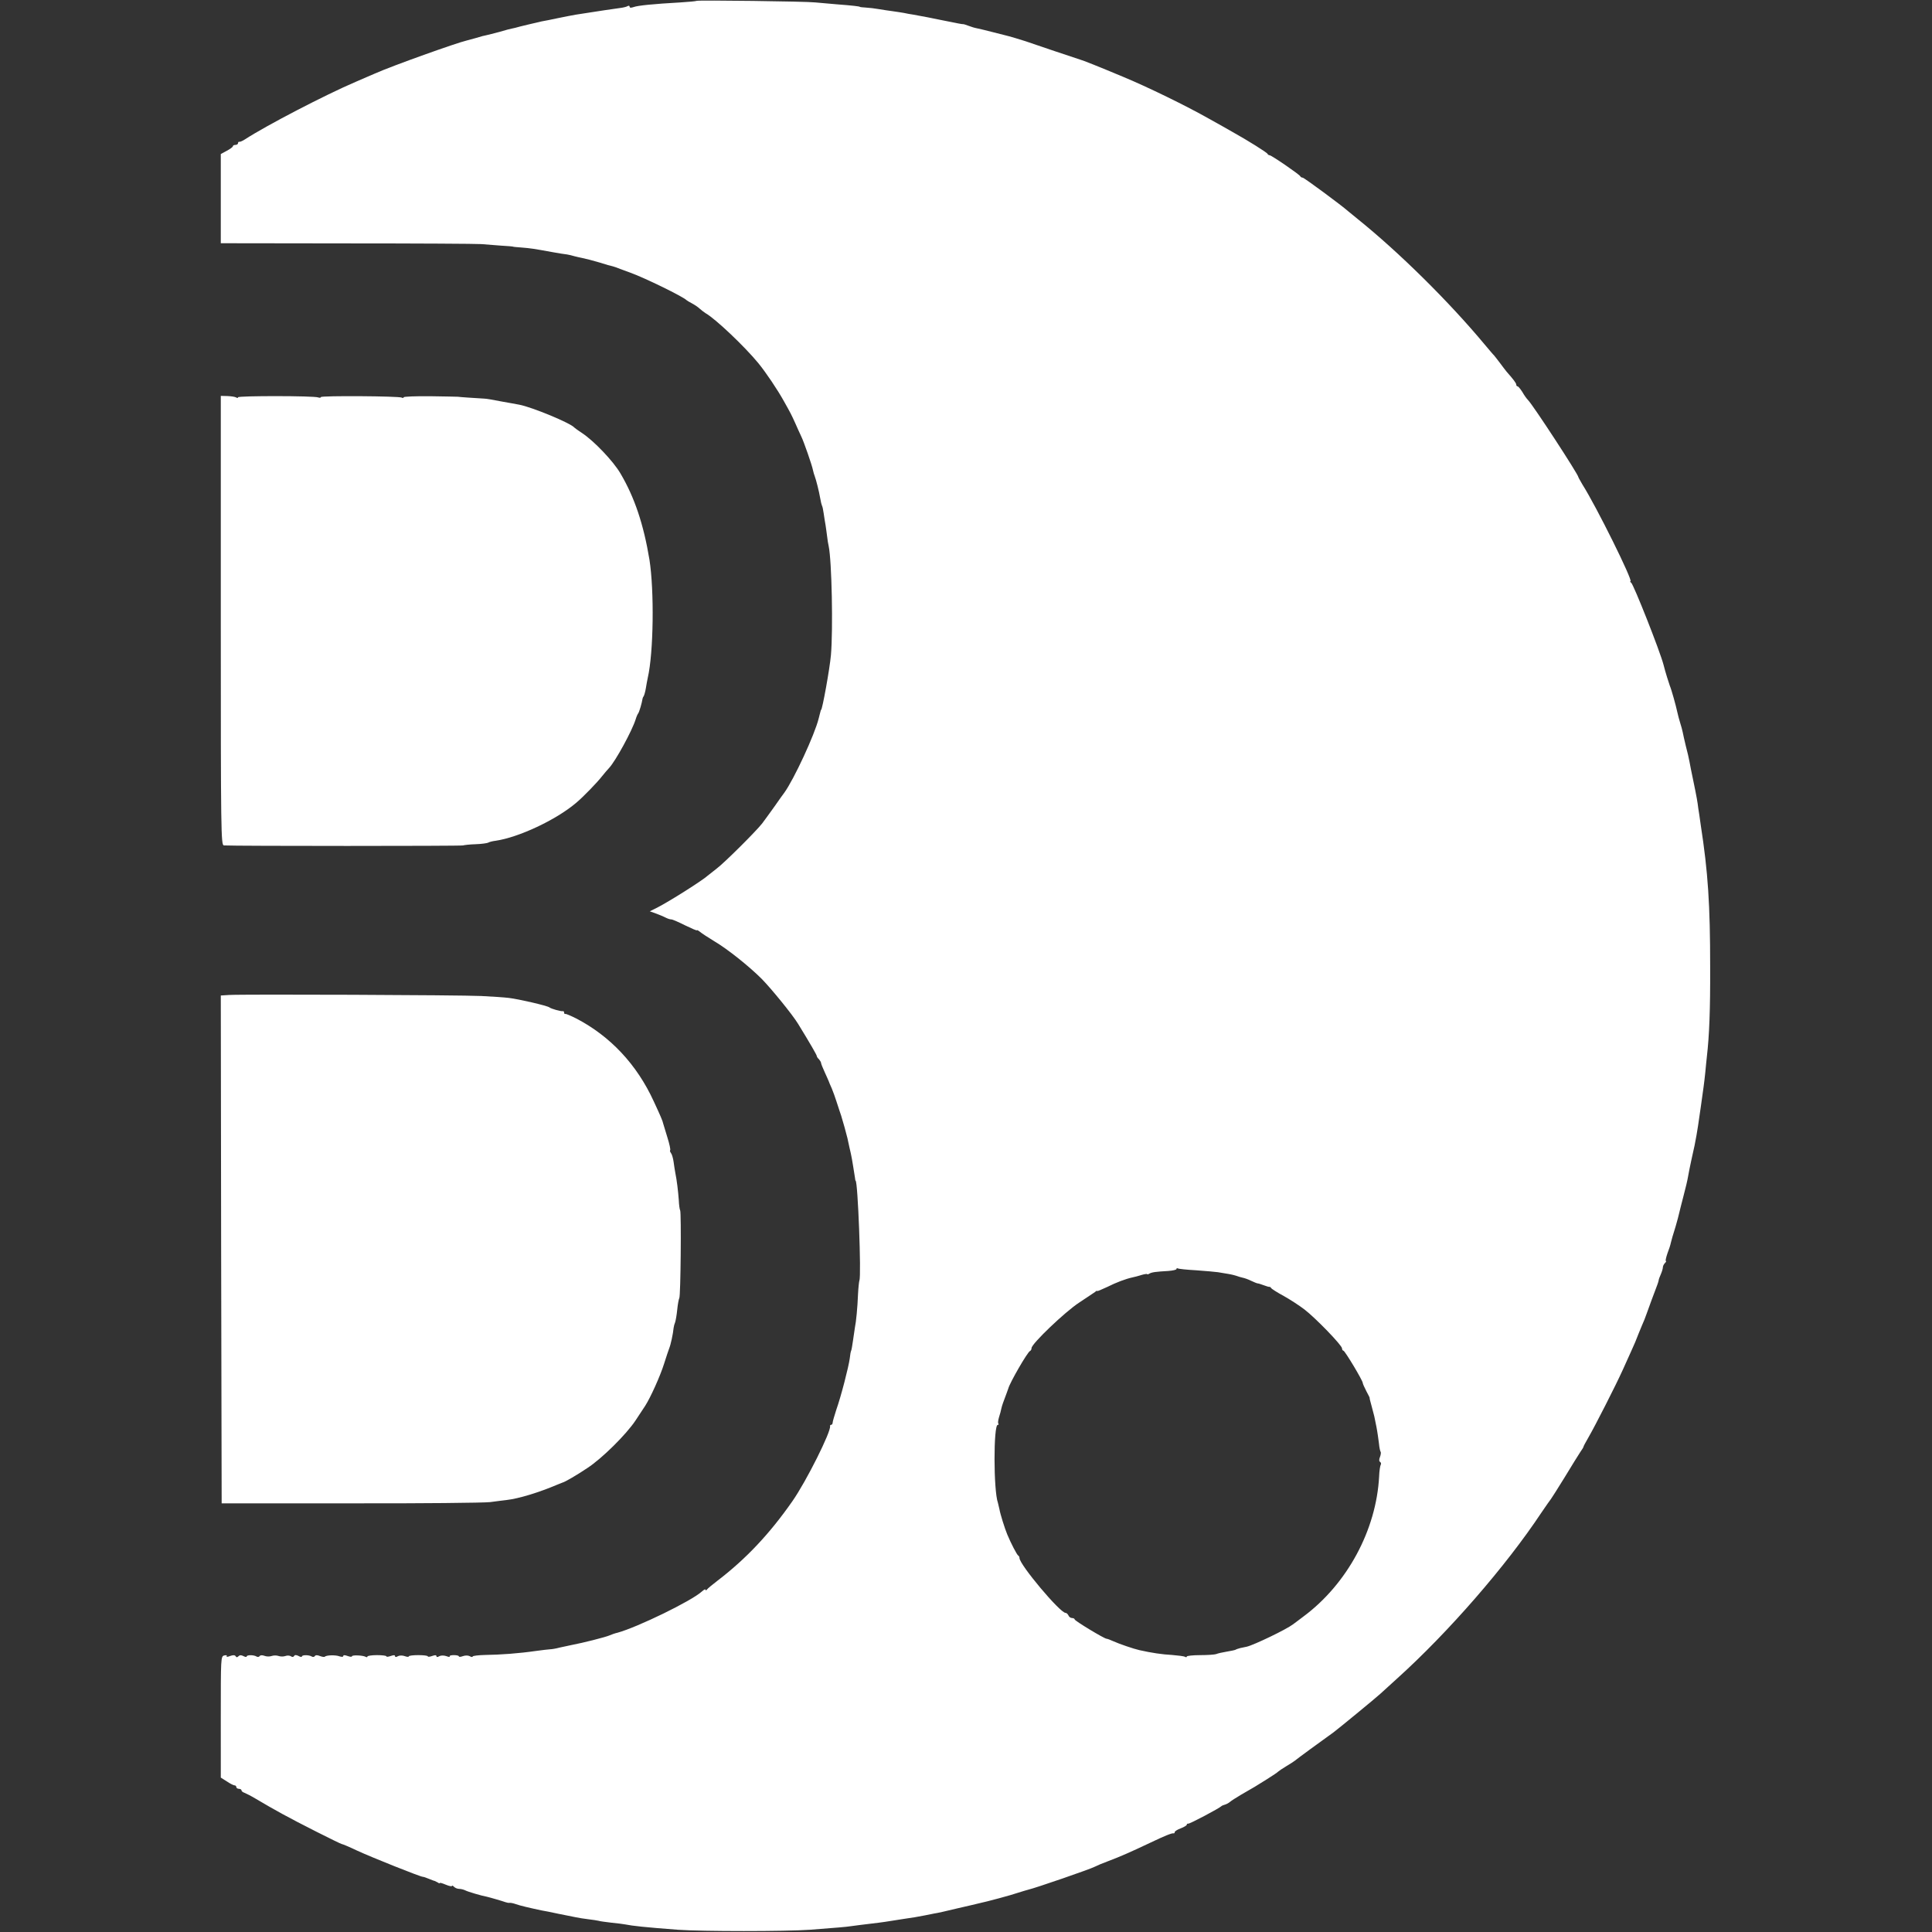 <?xml version="1.0" encoding="utf-8"?>
<!-- Generator: Adobe Illustrator 24.3.0, SVG Export Plug-In . SVG Version: 6.00 Build 0)  -->
<svg version="1.1" id="Layer_1" xmlns="http://www.w3.org/2000/svg" xmlns:xlink="http://www.w3.org/1999/xlink" x="0px" y="0px"
	 viewBox="0 0 1120 1120" style="enable-background:new 0 0 1120 1120;" xml:space="preserve">
<rect x="0" y="0" width="1120" height="1120" fill="#333333" stroke="none"/>
<style type="text/css">
	.st0{fill:#FFFFFF;}
</style>
<g transform="translate(0,1120) scale(0.1,-0.1)">
	<path class="st0" d="M4038,11195c-2-2-44-6-93-9c-159-9-248-18-272-27c-15-5-23-5-23,2c0,6-5,7-11,4c-5-4-25-9-42-11
		c-18-3-61-9-97-14c-61-9-78-12-162-25c-18-3-64-12-103-20c-38-8-81-17-95-19c-22-5-138-32-152-37c-2,0-10-2-18-4c-8-1-42-10-75-20
		c-33-9-67-17-75-19c-8-1-35-8-60-16c-25-7-50-14-55-15c-54-12-430-146-531-191c-16-7-66-29-111-48c-176-75-522-255-643-334
		c-14-9-28-15-32-14c-5,1-8-2-8-8c0-5-7-10-15-10s-15-3-15-8c0-4-16-16-35-26l-35-19v-259v-258l733-1c402,0,752-2,777-4s77-6,115-9
		c39-2,70-5,70-6s23-3,50-5c50-4,65-6,180-27c33-6,70-12,82-13c11-2,30-6,42-10c11-3,33-8,48-11c16-3,59-14,96-25c37-12,73-22,80-23
		c7-2,26-8,42-15c17-6,44-16,60-22c83-30,304-138,325-159c3-3,17-11,32-19s36-22,45-31c10-9,26-21,34-26c58-33,228-195,305-289
		c45-55,112-155,148-220c41-73,44-79,67-130c12-27,27-61,34-75c14-28,63-168,68-196c2-11,7-26,10-34c8-21,25-88,32-129
		c3-19,8-38,10-42c3-4,7-24,10-45c3-22,8-52,11-69c2-16,7-46,9-65s6-44,9-56c18-85,26-484,13-632c-7-79-50-317-57-317c-1,0-3-7-5-15
		s-6-24-9-35c-23-94-144-354-199-430c-4-5-30-41-57-80c-27-38-60-83-72-99c-37-47-220-229-263-261c-22-17-45-35-52-41
		c-29-27-220-148-292-185l-44-22l39-14c22-8,47-19,56-24c10-5,23-9,30-9s43-16,81-35c37-18,67-31,67-28s8-1,18-9c9-8,46-32,82-54
		c77-45,204-147,275-218c57-58,180-209,212-262c70-114,108-180,108-186c0-4,6-13,13-19c6-7,12-17,12-22c0-4,10-29,22-55s22-49,23-52
		s8-21,17-40c8-19,20-53,27-75s15-47,18-55c7-19,8-22,29-95c18-66,17-63,29-120c5-22,10-42,10-45c3-10,18-106,21-125c1-11,3-20,4-20
		c13,0,34-553,22-578c-2-5-6-41-8-80c-3-78-11-160-18-193c-2-12-7-45-11-75s-9-57-11-60s-6-24-8-45c-7-50-50-218-78-297
		c-11-34-21-68-21-74c0-7-4-13-9-13c-4,0-7-3-6-8c6-31-137-318-218-434c-131-188-268-334-434-461c-30-23-58-46-62-52c-4-5-8-6-8-1
		s-9,1-21-10c-60-55-373-207-489-239c-14-3-34-10-45-15c-25-11-156-44-220-56c-16-3-48-10-70-15c-22-6-47-10-55-10s-46-5-85-10
		c-96-14-206-22-292-23c-40-1-73-5-73-9s-8-4-17,2c-10,5-26,5-40,0c-13-5-23-5-23-1s-13,7-29,7s-27-3-24-7c2-5-6-4-19,1
		c-15,5-31,5-41,0c-11-7-17-6-17,0c0,7-8,7-25,1c-14-5-25-6-25-2s-25,7-55,7s-55-3-55-7s-10-4-23,1c-14,5-30,5-40,0c-11-7-17-6-17,0
		c0,7-8,7-25,1c-14-5-25-6-25-2s-25,7-55,7s-55-4-55-8c0-5-4-5-10-2c-15,9-80,12-80,3c0-4-11-3-25,2c-16,6-25,6-25,0s-9-6-22-2
		c-23,9-76,7-85-2c-3-3-16-1-29,4c-14,6-26,6-29-1c-4-5-11-6-18-2c-16,10-57,10-57,0c0-4-9-3-19,3c-14,7-22,7-26,0s-11-7-18-2
		s-21,6-32,2s-29-4-40,0s-29,4-40,0s-30-4-42,1c-13,5-25,4-28-2c-4-5-11-6-18-2c-16,10-57,10-57,0c0-4-8-3-18,2c-13,7-22,7-29,0
		c-8-8-13-8-17,0c-5,7-15,7-32,1c-14-6-23-6-20-1c4,5-3,7-14,4c-20-5-20-14-20-357V895l35-22c19-13,39-23,45-23c5,0,10-4,10-10
		c0-5,7-10,15-10s15-4,15-9s8-11,17-14c10-4,38-18,63-33c115-68,185-107,355-193c77-39,143-71,146-71c4,0,45-17,91-39
		c82-38,365-151,379-151c4,0,20-5,36-12c15-6,30-12,33-12c3-1,11-5,18-9c6-5,12-6,12-3s16-2,35-10s35-11,35-7s5,2,12-5s20-12,30-12
		s26-4,36-9c13-7,93-31,122-36c15-3,97-27,110-32c8-3,19-5,24-4s21-2,35-7c24-9,85-23,151-37c14-2,59-11,100-20c41-8,86-17,100-20
		s45-8,70-11s52-7,60-9c8-3,42-7,74-11c33-3,69-8,80-10c46-9,110-16,306-31c138-10,626-10,765,0c168,13,207,16,240,21
		c27,4,62,8,160,20c17,2,50,7,75,11s56,9,70,11c38,5,92,14,120,20c14,3,39,8,55,11c17,2,77,16,135,30c58,13,112,26,120,28
		c56,12,193,49,230,62c25,8,52,16,60,18c40,9,360,119,388,134c9,5,44,20,77,32c67,25,137,56,240,105c88,42,128,58,138,56
		c4-1,7,2,7,7s16,15,35,22s35,17,35,21s3,7,8,6c7-3,182,90,192,101c3,3,12,7,20,9s22,9,30,16s38,26,65,42c80,46,82,47,147,88
		c35,22,65,42,68,46c3,3,23,17,45,30s45,28,50,32c9,8,160,119,225,165c27,20,245,199,271,223c9,8,54,49,99,90
		c296,267,630,651,835,960c28,41,53,77,56,80s38,59,79,125c40,66,81,132,91,147c11,15,19,29,19,32s14,28,30,56
		c36,62,157,299,198,390c16,36,39,86,50,111c12,25,31,70,42,100c12,30,27,65,33,79c5,14,11,30,13,35c4,13,53,145,61,165
		c3,8,7,20,8,25c0,6,6,23,13,38c7,16,12,34,12,41c0,6,5,17,12,24s9,12,5,12c-3,0,1,19,9,43c9,23,18,51,20,62c7,27,8,32,28,96
		c9,31,18,65,20,75c2,11,14,55,25,99c12,44,24,96,27,115s12,62,19,95c16,69,24,109,30,145c2,14,6,39,9,55c2,17,10,66,16,110
		s13,96,16,115s7,58,10,85c2,28,7,68,9,90c14,121,20,269,19,520c0,359-12,548-55,825c-5,36-11,79-14,95c-4,35-9,64-30,165
		c-9,41-18,89-21,105c-3,17-12,57-21,90c-8,33-16,69-18,80s-9,36-15,55s-13,46-16,60c-8,38-34,132-44,155c-6,17-25,76-36,120
		c-21,81-174,467-188,477c-6,4-8,8-4,8c17,0-197,433-279,562c-12,21-23,40-23,42c0,15-263,418-292,447c-8,8-23,29-33,47
		c-11,17-23,32-27,32s-8,4-8,10c0,9-17,31-55,74c-5,6-23,29-39,51c-17,22-32,42-35,45c-4,3-28,32-56,65c-204,245-494,532-734,725
		c-24,19-48,40-55,45c-38,34-256,195-264,195c-6,0-12,4-14,8c-4,10-167,122-178,122c-5,0-10,4-12,8c-3,8-115,78-203,127
		c-22,13-83,47-135,76c-132,75-362,187-500,244c-136,57-236,97-250,100c-14,4-273,91-315,106c-20,7-101,31-120,35c-5,1-39,10-75,19
		s-75,19-87,21s-35,9-50,15c-16,6-29,10-31,9s-29,4-132,25c-31,7-115,23-155,30c-16,2-41,7-55,10c-13,2-42,7-65,10c-22,3-58,8-80,12
		s-56,8-75,9s-35,3-35,4c0,3-43,8-135,15c-47,4-103,9-125,11C4676,11192,4043,11200,4038,11195z M6935,3836c55-4,111-9,125-11
		s41-7,60-10s42-9,50-12s24-8,34-10c11-2,33-10,49-18c17-8,34-15,38-15s20-5,36-11c15-6,30-10,32-9s7-2,10-7s36-26,73-46
		c36-20,90-55,120-78c66-51,218-208,218-226c0-7,4-13,8-13c8,0,112-173,112-187c0-5,10-26,21-48c12-22,21-40,19-40c-1,0,4-20,11-45
		c17-62,16-59,28-120c6-30,12-75,15-98c2-24,7-46,10-49c2-3,1-16-4-29c-6-14-6-26,1-29c5-4,7-11,3-17c-3-5-8-35-9-66
		c-16-312-186-626-440-814c-27-21-55-41-60-45c-38-29-225-119-267-129c-10-2-27-6-38-8c-11-3-24-7-28-10c-4-2-27-7-52-11
		c-24-4-51-10-60-14c-8-3-50-6-92-6c-43,0-78-4-78-8c0-5-5-5-10-2c-6,4-40,8-76,11c-57,3-118,12-189,28c-32,7-117,36-152,52
		c-17,8-34,14-38,14c-13,0-185,104-185,112c0,4-7,8-15,8c-9,0-18,7-21,15c-4,8-11,15-17,15c-32,0-267,280-267,318c0,6-3,12-7,14
		c-7,3-43,72-64,123c-15,36-41,120-45,145c-3,14-7,31-9,38c-26,72-26,452-1,452c5,0,7,3,4,6c-4,3-2,20,3,37c6,18,12,41,14,52
		c4,18,11,37,31,90c4,11,8,22,9,25c8,33,112,213,126,218c5,2,9,10,9,17c0,25,194,210,275,263c44,29,86,57,93,62c6,6,12,9,12,6
		s26,8,58,23c54,27,107,47,148,56c10,2,34,8,52,14c17,5,32,7,32,5c0-3,5-2,12,2c14,9,40,12,110,16c27,2,48,7,48,11c0,5,3,6,8,4
		C6832,3844,6880,3839,6935,3836z"/>
	<path class="st0" d="M1280,7603c0-1234,1-1303,18-1304c64-4,1379-4,1386,0c6,2,38,6,73,7c34,1,67,6,73,9c6,4,26,9,43,11
		c132,19,349,120,466,219c41,34,125,121,151,155c14,17,32,39,41,48c38,41,133,215,154,282c4,14,11,30,15,35c6,8,21,59,25,85
		c0,3,3,10,7,15c3,6,9,26,12,45s8,46,11,60c34,147,38,506,10,685c-34,205-86,361-168,500c-41,71-154,189-222,234c-22,14-42,29-45,32
		c-21,26-246,119-320,133c-14,3-61,11-105,19c-44,9-87,16-95,16c-56,3-155,10-155,11c0,0-71,2-158,3c-86,1-157-2-157-6c0-5-5-5-11-2
		c-14,9-469,12-469,3c0-4-7-5-15-2c-24,10-465,10-465,1c0-5-5-5-11-1c-7,4-29,7-50,8l-39,1V7603z"/>
	<path class="st0" d="M1327,5432l-47-3l2-1472l3-1472h745c410-1,774,3,810,7c36,5,79,10,95,12c72,8,189,44,295,89c14,6,27,11,30,12
		c14,3,83,43,144,84c85,55,227,196,280,276c22,33,47,71,56,85c30,46,88,174,110,245c12,39,26,79,30,90c8,19,22,83,25,117
		c1,9,5,24,9,33c3,9,9,42,12,73s9,62,12,67c8,12,12,496,5,508c-3,5-7,32-8,60c-4,53-11,113-20,157c-3,14-7,43-10,64
		c-3,22-10,45-15,51c-5,7-8,14-5,17s-4,36-16,74s-22,74-24,79c-3,16-16,46-55,130c-98,214-252,378-450,481c-30,15-58,27-62,26
		c-5-1-8,2-8,8s-3,9-7,8c-11-2-66,13-78,22c-13,10-177,48-236,55c-24,3-96,8-159,11C2667,5432,1407,5437,1327,5432z"/>
</g>
</svg>
